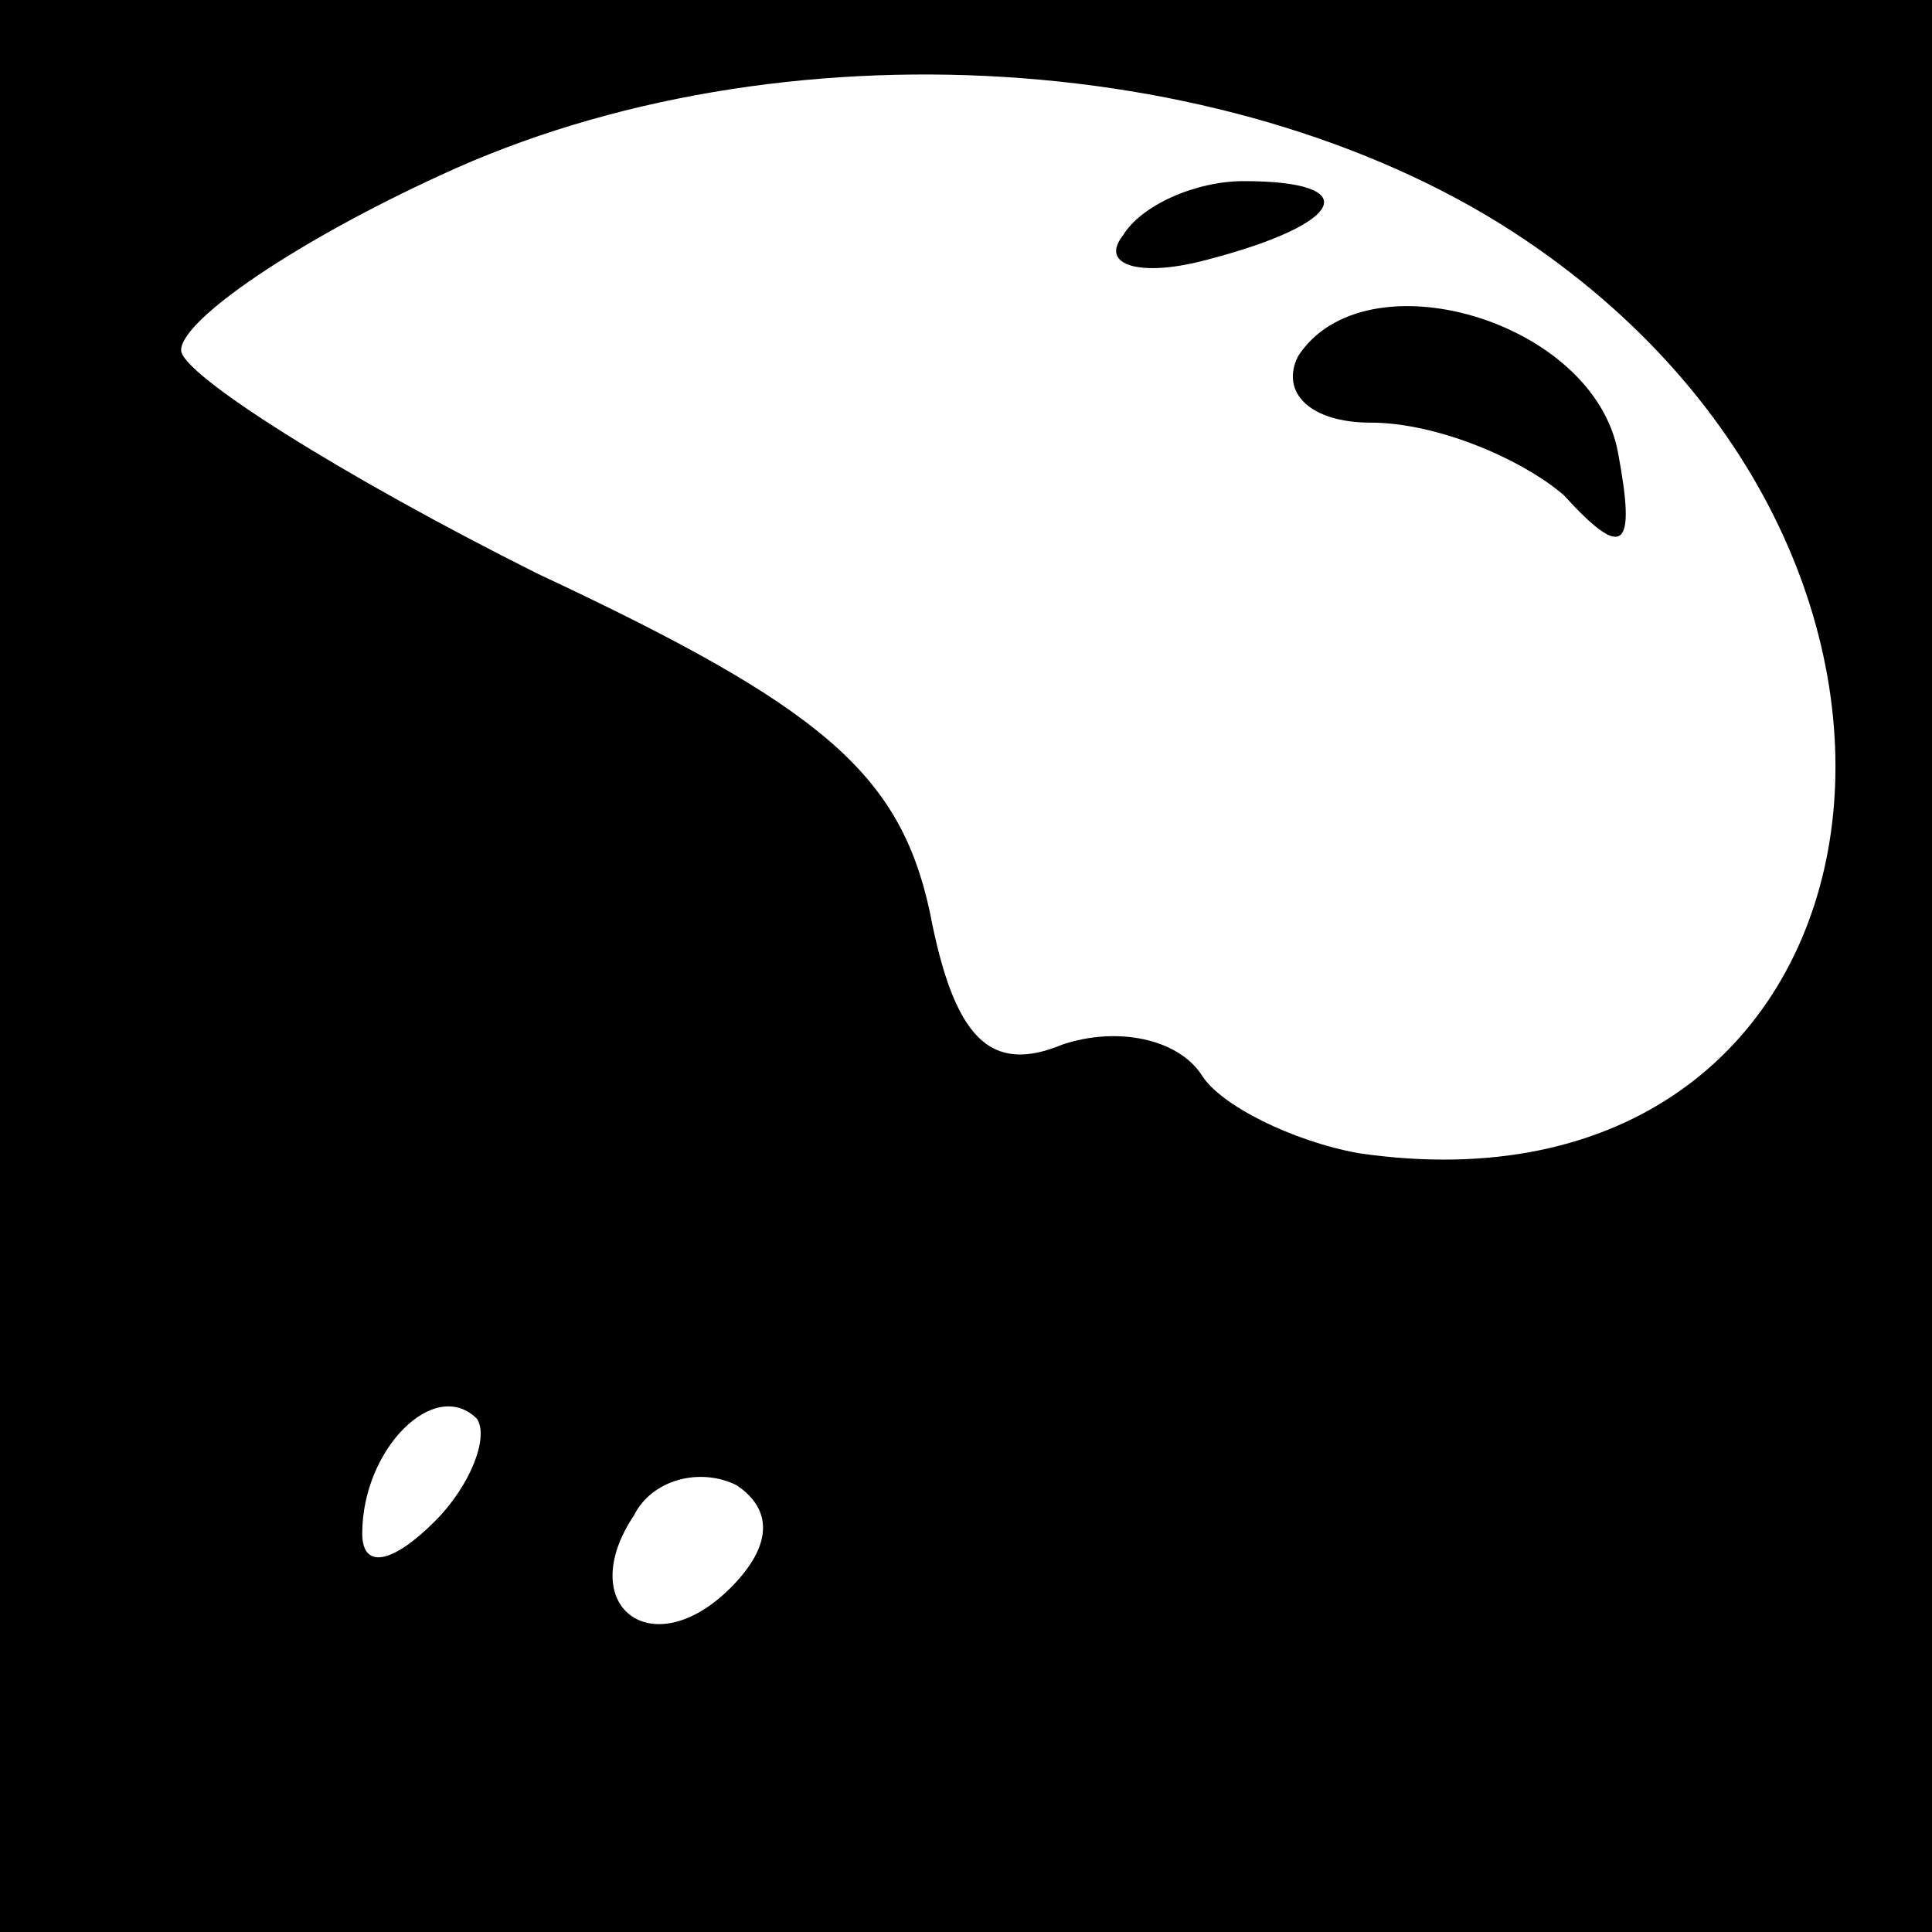 <?xml version="1.0" standalone="no"?>
<!DOCTYPE svg PUBLIC "-//W3C//DTD SVG 20010904//EN"
 "http://www.w3.org/TR/2001/REC-SVG-20010904/DTD/svg10.dtd">
<svg version="1.0" xmlns="http://www.w3.org/2000/svg"
 width="32pt" height="32pt" viewBox="0 0 32 32"
 preserveAspectRatio="xMidYMid meet">
<rect x="0" y="0" width="32" height="32" fill="#808080" stroke="none"/>
<g transform="translate(0,32) scale(0.1,-0.1)"
fill="#000000" stroke="none">
<path fill="#000000" stroke="none" d="M0 160 l0 -160 160 0 160 0 0 160 0
160 -160 0 -160 0 0 -160z"/>
<path fill="#ffffff" stroke="none" d="M253 280 c81 -55 61 -164 -28 -151 -11
2 -23 8 -26 13 -4 6 -14 8 -23 5 -12 -5 -18 1 -22 22 -5 23 -18 34 -65 56 -32
16 -59 33 -59 37 0 5 19 18 43 29 56 26 133 21 180 -11z"/>
<path fill="#ffffff" stroke="none" d="M72 68 c-7 -7 -12 -8 -12 -2 0 14 12
26 19 19 2 -3 -1 -11 -7 -17z"/>
<path fill="#ffffff" stroke="none" d="M121 57 c-13 -13 -26 -3 -16 12 3 6 11
8 17 5 6 -4 6 -10 -1 -17z"/>
<path fill="#000000" stroke="none" d="M186 281 c-4 -5 3 -7 14 -4 23 6 26 13
6 13 -8 0 -17 -4 -20 -9z"/>
<path fill="#000000" stroke="none" d="M215 261 c-3 -6 2 -11 12 -11 11 0 25
-6 32 -12 10 -11 12 -9 9 7 -4 22 -42 33 -53 16z"/>
</g>
</svg>
